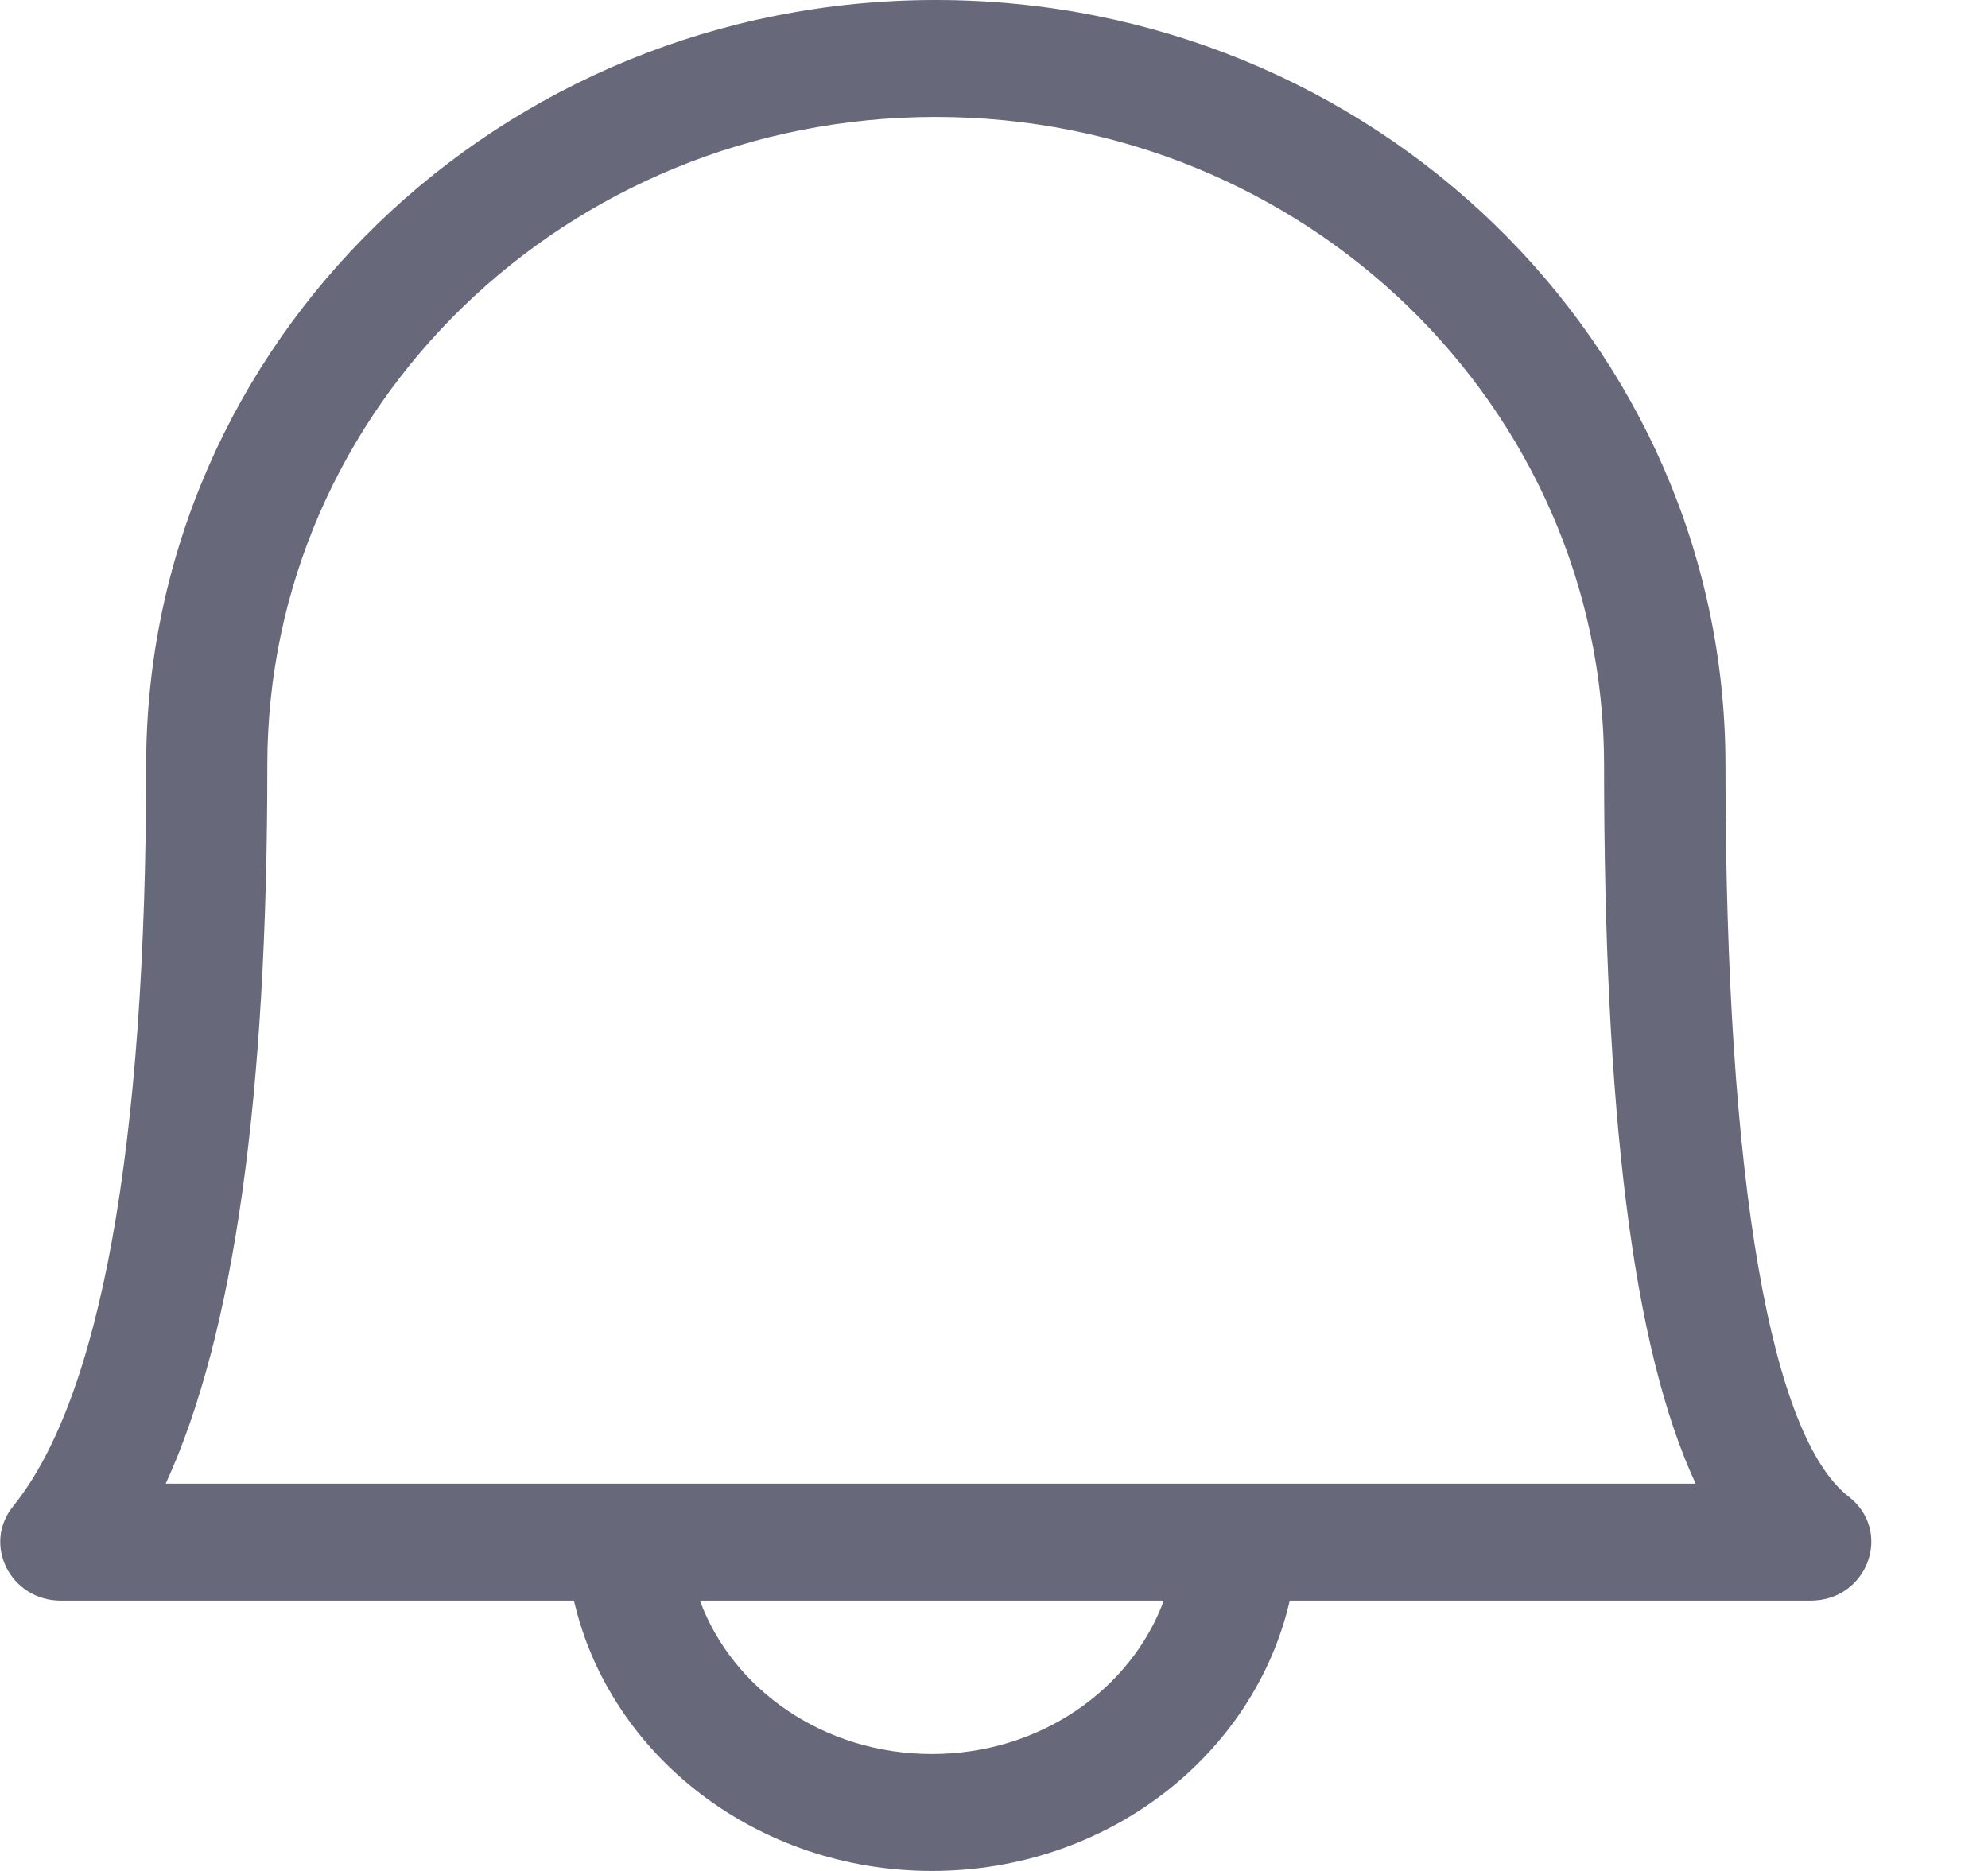 <svg width="17" height="16" viewBox="0 0 17 16" fill="none" xmlns="http://www.w3.org/2000/svg">
<path fill-rule="evenodd" clip-rule="evenodd" d="M8.002 0C11.732 0 14.755 2.93 14.755 6.542C14.755 10.16 15.154 12.29 15.808 12.798C16.189 13.094 15.972 13.688 15.483 13.688H11.029C10.724 15.012 9.467 16 7.969 16C6.47 16 5.213 15.012 4.908 13.688H0.521C0.09 13.688 -0.153 13.208 0.113 12.88C0.851 11.967 1.25 9.838 1.25 6.542C1.25 2.929 4.272 0 8.002 0ZM5.985 13.688C6.266 14.449 7.045 15 7.969 15C8.892 15 9.671 14.449 9.952 13.688H5.985ZM14.5 12.688C13.958 11.522 13.717 9.492 13.717 6.542C13.717 3.481 11.158 1 8.002 1C4.845 1 2.286 3.481 2.286 6.542C2.286 9.362 2.007 11.402 1.417 12.688H14.5Z" fill="#676879"/>
</svg>
